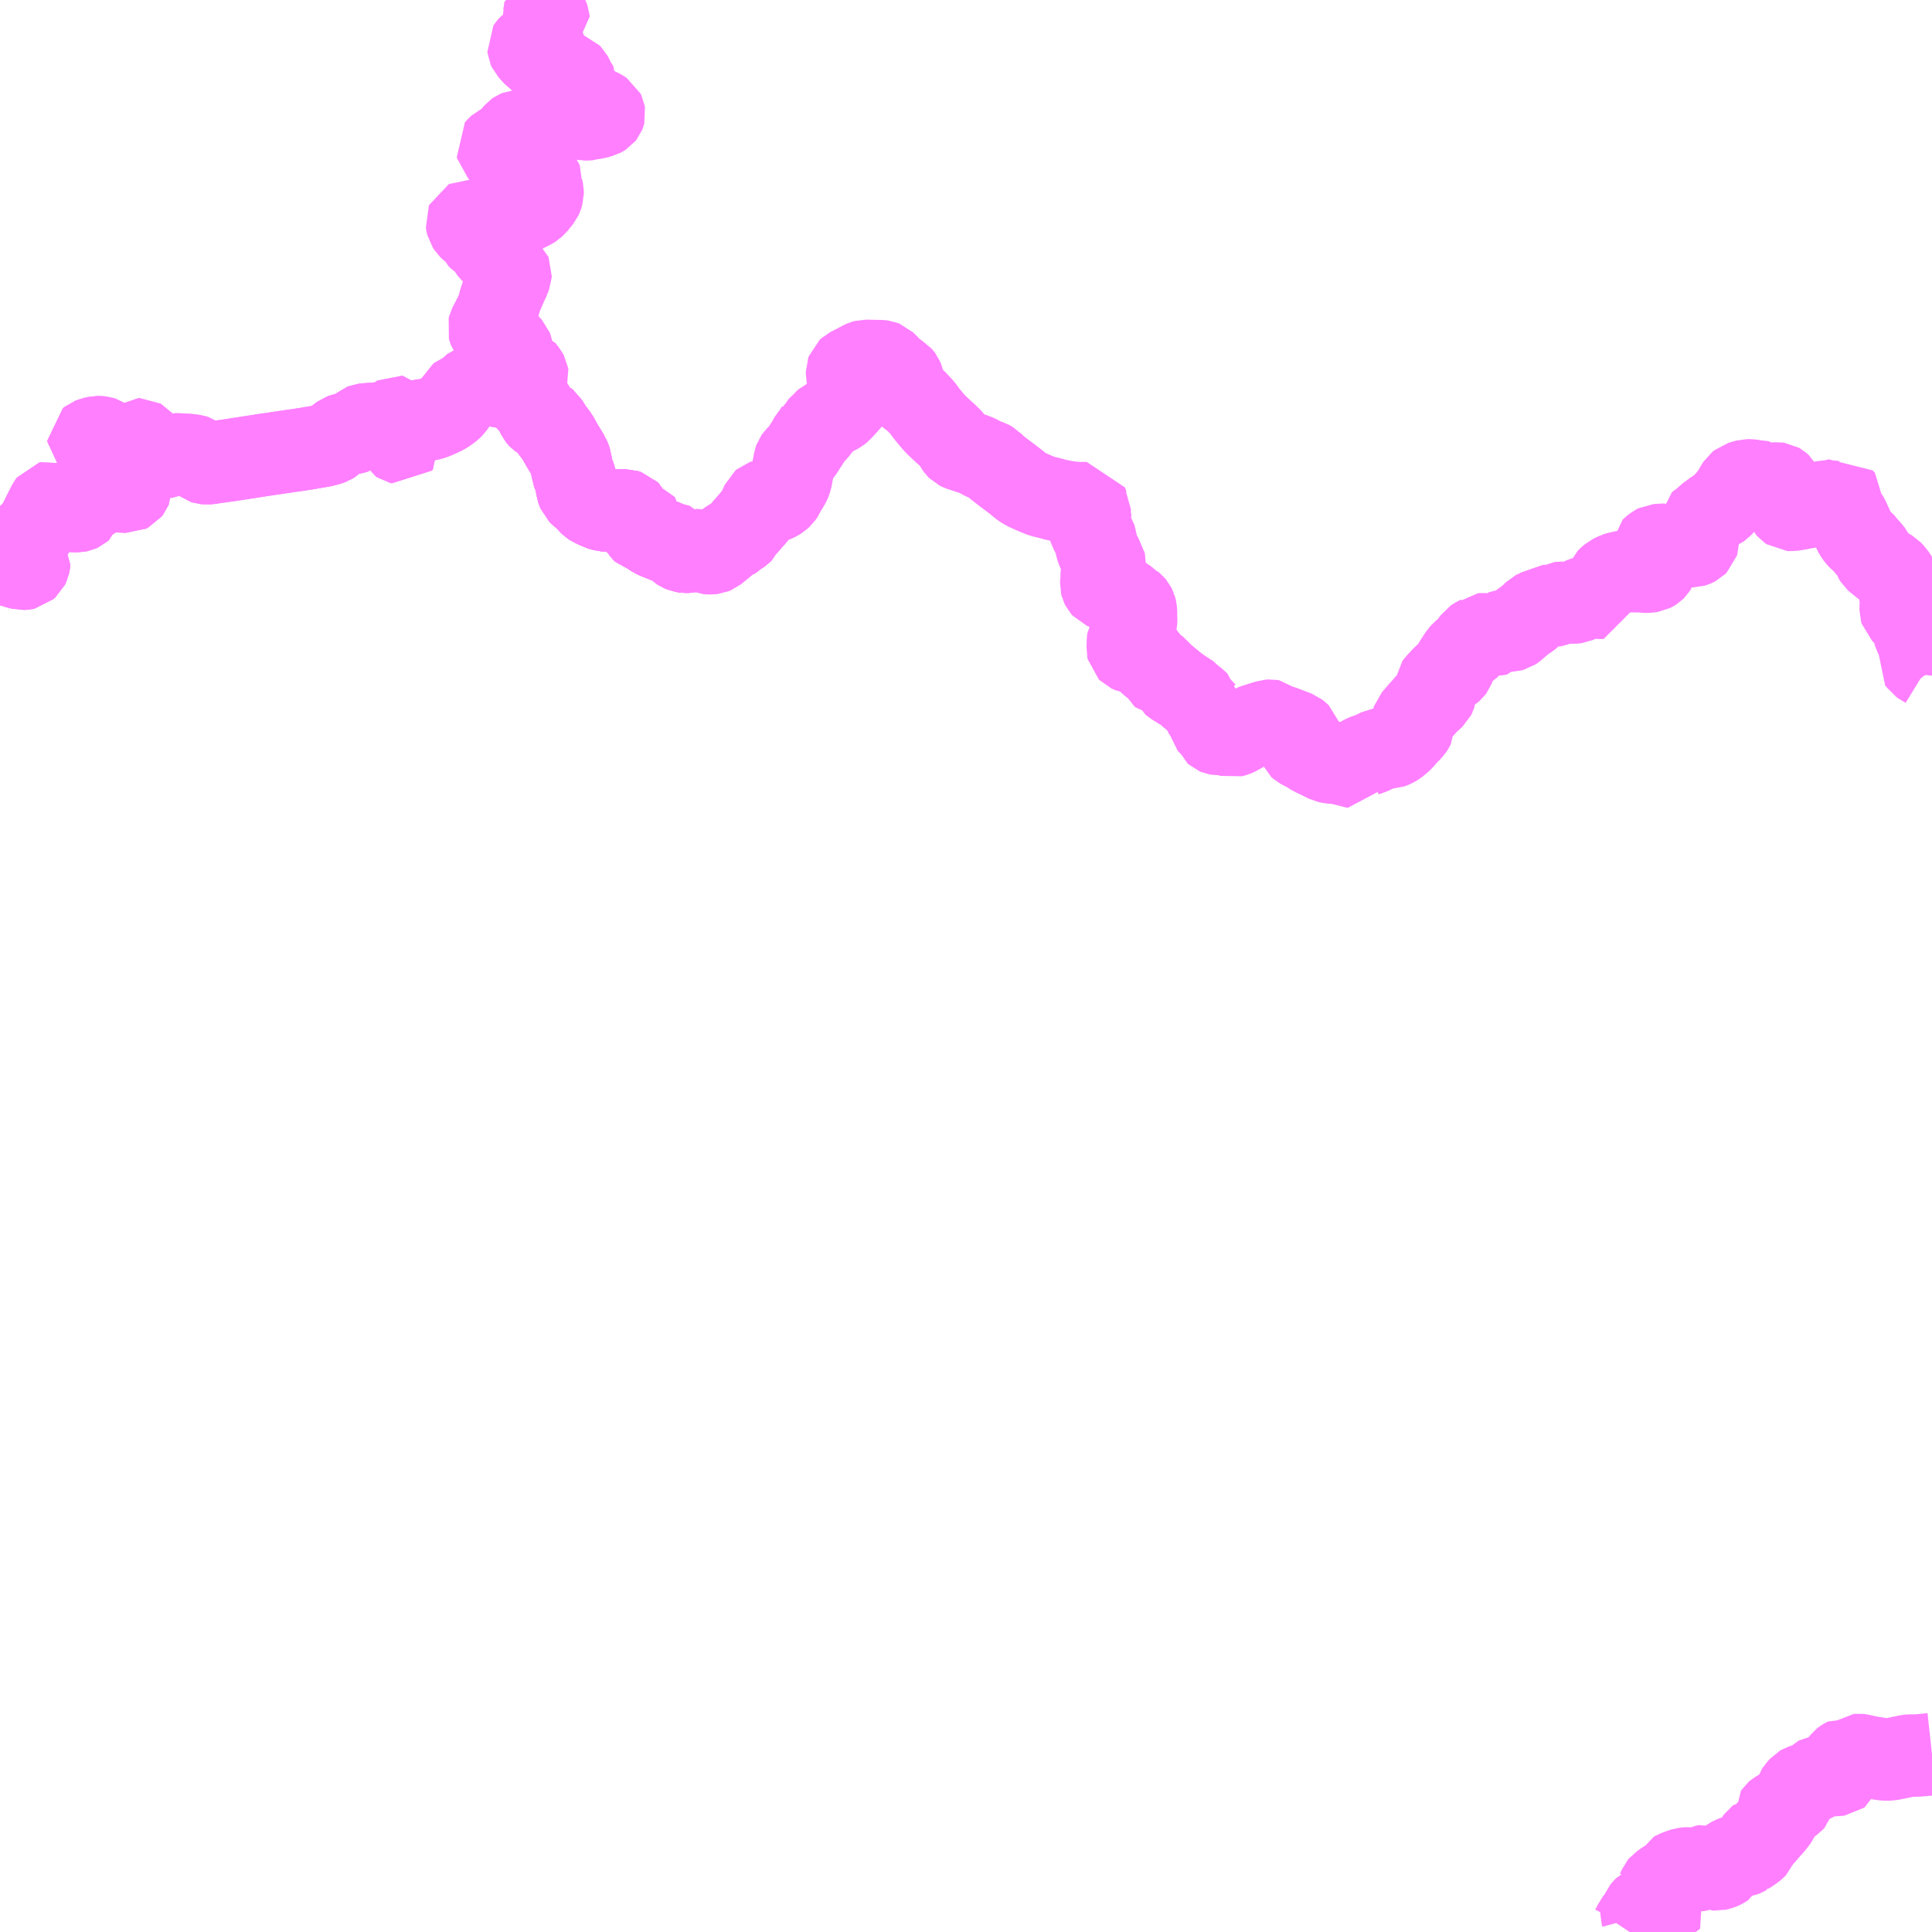 <?xml version="1.0" encoding="UTF-8"?>
<svg  xmlns="http://www.w3.org/2000/svg" xmlns:xlink="http://www.w3.org/1999/xlink" xmlns:go="http://purl.org/svgmap/profile" property="N07_001,N07_002,N07_003,N07_004,N07_005,N07_006,N07_007" viewBox="13376.953 -3392.578 17.578 17.578" go:dataArea="13376.953125 -3392.578125 17.578125 17.578125" >
<globalCoordinateSystem srsName="http://purl.org/crs/84" transform="matrix(100.0,0.0,0.0,-100.0,0.0,0.0)" />
<defs>
 <g id="p0" >
  <circle cx="0.0" cy="0.0" r="3" stroke="green" stroke-width="0.75" vector-effect="non-scaling-stroke" />
 </g>
</defs>
<g fill="none" fill-rule="evenodd" stroke="#FF00FF" stroke-width="0.75" opacity="0.5" vector-effect="non-scaling-stroke" stroke-linejoin="bevel" >
<path content="1,四国交通（株）,祖谷線（大歩危峡～かずら橋間）7,0.0,2.7,2.7," xlink:title="1" d="M13383.354,-3387.558L13383.312,-3387.57L13383.28,-3387.571L13383.252,-3387.566L13383.221,-3387.558L13383.19,-3387.558L13383.165,-3387.562L13383.146,-3387.57L13383.134,-3387.578L13383.125,-3387.586L13383.098,-3387.622L13383.082,-3387.628L13383.056,-3387.629L13383.039,-3387.639L13382.988,-3387.66L13382.96,-3387.671L13382.925,-3387.685L13382.907,-3387.693L13382.878,-3387.712L13382.863,-3387.717L13382.849,-3387.721L13382.839,-3387.723L13382.82,-3387.727L13382.799,-3387.749L13382.793,-3387.757L13382.791,-3387.769L13382.793,-3387.779L13382.809,-3387.798L13382.809,-3387.807L13382.803,-3387.814L13382.795,-3387.817L13382.755,-3387.818L13382.736,-3387.823L13382.719,-3387.837L13382.715,-3387.845L13382.678,-3387.919L13382.672,-3387.925L13382.644,-3387.934L13382.58,-3387.934L13382.549,-3387.93L13382.512,-3387.93L13382.469,-3387.934L13382.434,-3387.94L13382.406,-3387.948L13382.388,-3387.958L13382.344,-3387.978L13382.33,-3387.987L13382.313,-3388.003L13382.295,-3388.025L13382.284,-3388.037L13382.269,-3388.049L13382.241,-3388.073L13382.232,-3388.08L13382.218,-3388.094L13382.211,-3388.111L13382.208,-3388.121L13382.185,-3388.231L13382.164,-3388.284L13382.156,-3388.298L13382.149,-3388.312L13382.149,-3388.361L13382.148,-3388.373L13382.128,-3388.427L13382.118,-3388.442L13382.071,-3388.519L13382.021,-3388.607L13381.996,-3388.64L13381.984,-3388.654L13381.967,-3388.68L13381.929,-3388.741L13381.918,-3388.75L13381.907,-3388.754L13381.888,-3388.763L13381.868,-3388.772L13381.86,-3388.778L13381.854,-3388.784L13381.85,-3388.789L13381.839,-3388.812L13381.831,-3388.832L13381.823,-3388.852L13381.806,-3388.874L13381.752,-3388.933L13381.733,-3388.961L13381.725,-3388.978L13381.718,-3388.992"/>
<path content="1,四国交通（株）,祖谷線（大歩危峡～かずら橋間）7,0.0,2.7,2.7," xlink:title="1" d="M13381.718,-3388.992L13381.707,-3389.015L13381.697,-3389.04L13381.692,-3389.05L13381.679,-3389.061L13381.658,-3389.065L13381.639,-3389.068L13381.627,-3389.061L13381.539,-3389.022L13381.52,-3389.016L13381.507,-3389.026L13381.49,-3389.046L13381.449,-3389.104L13381.442,-3389.112L13381.436,-3389.114L13381.417,-3389.115L13381.4,-3389.11L13381.349,-3389.093L13381.284,-3389.073L13381.258,-3389.064L13381.248,-3389.056L13381.203,-3389.003L13381.19,-3388.998L13381.163,-3388.99L13381.132,-3388.977L13381.12,-3388.968L13381.115,-3388.957L13381.109,-3388.943L13381.103,-3388.929L13381.094,-3388.908L13381.074,-3388.879L13381.057,-3388.862L13381.019,-3388.834L13381.007,-3388.826L13380.995,-3388.818L13380.952,-3388.798L13380.914,-3388.781L13380.878,-3388.767L13380.855,-3388.762L13380.822,-3388.757L13380.78,-3388.751L13380.753,-3388.746L13380.738,-3388.742L13380.711,-3388.738L13380.662,-3388.739L13380.652,-3388.738L13380.643,-3388.73L13380.636,-3388.715L13380.626,-3388.706L13380.614,-3388.709L13380.61,-3388.72L13380.606,-3388.74L13380.597,-3388.759L13380.589,-3388.77L13380.576,-3388.785L13380.567,-3388.786L13380.556,-3388.78L13380.555,-3388.77L13380.557,-3388.76L13380.557,-3388.758L13380.571,-3388.726L13380.574,-3388.716L13380.578,-3388.697L13380.578,-3388.67L13380.578,-3388.647L13380.581,-3388.631L13380.6,-3388.584L13380.606,-3388.57L13380.611,-3388.555L13380.603,-3388.546L13380.59,-3388.549L13380.581,-3388.555L13380.56,-3388.592L13380.545,-3388.616L13380.539,-3388.635L13380.535,-3388.66L13380.534,-3388.674L13380.531,-3388.691L13380.522,-3388.708L13380.502,-3388.728L13380.48,-3388.733L13380.45,-3388.733L13380.427,-3388.731L13380.377,-3388.722L13380.323,-3388.72L13380.275,-3388.716L13380.26,-3388.714L13380.25,-3388.71L13380.238,-3388.7L13380.206,-3388.662L13380.184,-3388.644L13380.169,-3388.639L13380.147,-3388.635L13380.092,-3388.629L13380.078,-3388.626L13380.059,-3388.619L13380.048,-3388.611L13380.013,-3388.583L13380.006,-3388.577L13379.979,-3388.552L13379.966,-3388.544L13379.947,-3388.537L13379.935,-3388.533L13379.917,-3388.529L13379.887,-3388.521L13379.746,-3388.497L13379.688,-3388.488L13379.63,-3388.479L13379.605,-3388.476L13379.36,-3388.44L13379.315,-3388.433L13379.037,-3388.39L13378.9,-3388.371L13378.861,-3388.365L13378.836,-3388.363L13378.814,-3388.365L13378.801,-3388.369L13378.792,-3388.376L13378.766,-3388.411L13378.752,-3388.422L13378.732,-3388.427L13378.69,-3388.436L13378.627,-3388.44L13378.583,-3388.443L13378.545,-3388.443L13378.534,-3388.44L13378.518,-3388.434L13378.496,-3388.423L13378.478,-3388.422L13378.458,-3388.424L13378.397,-3388.447L13378.341,-3388.464L13378.319,-3388.475L13378.293,-3388.487L13378.273,-3388.5L13378.253,-3388.523L13378.242,-3388.544L13378.24,-3388.568L13378.233,-3388.576L13378.226,-3388.58L13378.211,-3388.58L13378.202,-3388.573L13378.193,-3388.55L13378.194,-3388.533L13378.198,-3388.519L13378.205,-3388.502L13378.215,-3388.483L13378.234,-3388.453L13378.263,-3388.407L13378.27,-3388.393L13378.271,-3388.382L13378.266,-3388.376L13378.26,-3388.371L13378.221,-3388.352L13378.202,-3388.344L13378.192,-3388.338L13378.172,-3388.32L13378.155,-3388.298L13378.126,-3388.279L13378.11,-3388.268L13378.096,-3388.265L13378.082,-3388.262L13378.072,-3388.265L13378.054,-3388.273L13378.043,-3388.284L13378.038,-3388.295L13378.038,-3388.314L13378.042,-3388.335L13378.041,-3388.356L13378.033,-3388.38L13378.028,-3388.398L13378.026,-3388.41L13378.02,-3388.432L13378.009,-3388.448L13377.986,-3388.472L13377.962,-3388.494L13377.933,-3388.523L13377.923,-3388.544L13377.919,-3388.561L13377.911,-3388.576L13377.904,-3388.585L13377.892,-3388.593L13377.876,-3388.598L13377.856,-3388.6L13377.836,-3388.6L13377.797,-3388.591L13377.774,-3388.582L13377.759,-3388.57L13377.759,-3388.559L13377.772,-3388.548L13377.791,-3388.543L13377.809,-3388.542L13377.83,-3388.541L13377.885,-3388.515L13377.902,-3388.503L13377.918,-3388.488L13377.948,-3388.458L13377.96,-3388.437L13377.966,-3388.423L13377.965,-3388.383L13377.952,-3388.266L13377.953,-3388.254L13377.958,-3388.242L13377.979,-3388.22L13377.986,-3388.215L13378.002,-3388.199L13378.026,-3388.175L13378.04,-3388.166L13378.058,-3388.158L13378.083,-3388.151L13378.121,-3388.149L13378.13,-3388.147L13378.137,-3388.143L13378.14,-3388.134L13378.14,-3388.126L13378.138,-3388.121L13378.131,-3388.112L13378.115,-3388.104L13378.078,-3388.106L13378.036,-3388.108L13378.018,-3388.112L13378.007,-3388.115L13377.988,-3388.122L13377.944,-3388.14L13377.928,-3388.144L13377.901,-3388.144L13377.89,-3388.142L13377.883,-3388.139L13377.874,-3388.131L13377.857,-3388.117L13377.847,-3388.108L13377.834,-3388.092L13377.805,-3388.048L13377.79,-3388.036L13377.774,-3388.029L13377.717,-3388.011L13377.71,-3388.006L13377.703,-3387.992L13377.7,-3387.961L13377.695,-3387.944L13377.686,-3387.936L13377.675,-3387.931L13377.66,-3387.928L13377.624,-3387.928L13377.596,-3387.931L13377.568,-3387.936L13377.536,-3387.944L13377.505,-3387.952L13377.489,-3387.959L13377.468,-3387.972L13377.443,-3387.998L13377.428,-3388.007L13377.42,-3388.01L13377.405,-3388.006L13377.399,-3387.998L13377.349,-3387.899L13377.298,-3387.798L13377.271,-3387.764L13377.26,-3387.75L13377.246,-3387.735L13377.2,-3387.689L13377.193,-3387.677L13377.192,-3387.669L13377.195,-3387.655L13377.2,-3387.643L13377.203,-3387.629L13377.202,-3387.617L13377.197,-3387.606L13377.163,-3387.548L13377.16,-3387.537L13377.159,-3387.526L13377.16,-3387.522L13377.164,-3387.515L13377.184,-3387.497L13377.215,-3387.477L13377.22,-3387.47L13377.219,-3387.459L13377.215,-3387.44L13377.21,-3387.429L13377.207,-3387.423L13377.189,-3387.407L13377.175,-3387.404L13377.155,-3387.403L13377.119,-3387.412L13377.083,-3387.424L13377.055,-3387.431L13377.04,-3387.437L13377.033,-3387.441L13377.022,-3387.45L13377.018,-3387.455L13377.011,-3387.473L13377.006,-3387.479L13376.998,-3387.485L13376.973,-3387.495L13376.957,-3387.504L13376.953,-3387.506"/>
<path content="1,四国交通（株）,祖谷線（大歩危峡～かずら橋間）7,0.0,2.7,2.7," xlink:title="1" d="M13381.718,-3388.992L13381.725,-3389.004L13381.728,-3389.028L13381.739,-3389.05L13381.739,-3389.059L13381.716,-3389.086L13381.716,-3389.101L13381.717,-3389.104L13381.752,-3389.155"/>
<path content="1,四国交通（株）,祖谷線（阿波池田BT～かずら橋間）6,0.0,2.7,2.7," xlink:title="1" d="M13381.886,-3392.578L13381.894,-3392.564L13381.902,-3392.553L13381.906,-3392.537L13381.908,-3392.51L13381.91,-3392.502L13381.921,-3392.489L13381.924,-3392.483L13381.923,-3392.454L13381.928,-3392.441L13381.939,-3392.419L13381.944,-3392.405L13381.945,-3392.394L13381.937,-3392.388L13381.92,-3392.383L13381.879,-3392.367L13381.861,-3392.359L13381.855,-3392.354L13381.853,-3392.351L13381.861,-3392.331L13381.862,-3392.327L13381.862,-3392.318L13381.859,-3392.313L13381.846,-3392.304L13381.847,-3392.293L13381.852,-3392.281L13381.855,-3392.275L13381.89,-3392.251L13381.896,-3392.245L13381.896,-3392.237L13381.886,-3392.232L13381.859,-3392.225L13381.833,-3392.215L13381.822,-3392.209L13381.815,-3392.202L13381.803,-3392.184L13381.772,-3392.162L13381.765,-3392.154L13381.76,-3392.146L13381.761,-3392.137L13381.766,-3392.126L13381.782,-3392.109L13381.819,-3392.069L13381.832,-3392.06L13381.851,-3392.052L13381.882,-3392.042L13381.9,-3392.042L13381.916,-3392.043L13381.935,-3392.043L13381.952,-3392.041L13381.962,-3392.035L13381.965,-3392.029L13381.965,-3392.018L13381.963,-3392.01L13381.963,-3391.999L13381.972,-3391.982L13381.989,-3391.963L13382.006,-3391.948L13382.016,-3391.942L13382.037,-3391.938L13382.052,-3391.932L13382.072,-3391.921L13382.083,-3391.914L13382.095,-3391.908L13382.106,-3391.905L13382.12,-3391.903L13382.136,-3391.902L13382.144,-3391.899L13382.151,-3391.892L13382.162,-3391.872L13382.169,-3391.855L13382.184,-3391.838L13382.186,-3391.833L13382.186,-3391.825L13382.183,-3391.815L13382.178,-3391.798L13382.179,-3391.777L13382.185,-3391.757L13382.193,-3391.743L13382.205,-3391.727L13382.255,-3391.676L13382.27,-3391.665L13382.282,-3391.657L13382.289,-3391.651L13382.299,-3391.64L13382.306,-3391.633L13382.318,-3391.624L13382.351,-3391.606L13382.375,-3391.596L13382.399,-3391.585L13382.419,-3391.575L13382.441,-3391.561L13382.447,-3391.557L13382.45,-3391.551L13382.451,-3391.545L13382.45,-3391.541L13382.448,-3391.536L13382.444,-3391.531L13382.436,-3391.526L13382.428,-3391.522L13382.42,-3391.52L13382.397,-3391.512L13382.386,-3391.509L13382.345,-3391.501L13382.332,-3391.5L13382.316,-3391.494L13382.295,-3391.492L13382.278,-3391.492L13382.256,-3391.496L13382.229,-3391.502L13382.195,-3391.507L13382.135,-3391.506L13382.101,-3391.504L13382.051,-3391.505L13382.015,-3391.503L13381.951,-3391.5L13381.926,-3391.495L13381.914,-3391.49L13381.892,-3391.479L13381.851,-3391.45L13381.819,-3391.433L13381.798,-3391.422L13381.758,-3391.403L13381.727,-3391.393L13381.697,-3391.389L13381.682,-3391.385L13381.659,-3391.383L13381.654,-3391.381L13381.644,-3391.374L13381.629,-3391.356L13381.614,-3391.342L13381.587,-3391.323L13381.581,-3391.311L13381.579,-3391.298L13381.575,-3391.292L13381.554,-3391.276L13381.503,-3391.252L13381.493,-3391.247L13381.483,-3391.238L13381.479,-3391.234L13381.475,-3391.229L13381.477,-3391.22L13381.484,-3391.213L13381.492,-3391.206L13381.502,-3391.201L13381.513,-3391.194L13381.554,-3391.181L13381.608,-3391.168L13381.628,-3391.159L13381.662,-3391.144L13381.68,-3391.139L13381.695,-3391.13L13381.726,-3391.11L13381.74,-3391.101L13381.758,-3391.086L13381.783,-3391.069L13381.788,-3391.063L13381.793,-3391.054L13381.797,-3391.041L13381.799,-3391.028L13381.804,-3391.015L13381.812,-3391.008L13381.824,-3391.001L13381.844,-3390.994L13381.852,-3390.99L13381.861,-3390.984L13381.864,-3390.981L13381.867,-3390.97L13381.867,-3390.965L13381.861,-3390.947L13381.856,-3390.936L13381.854,-3390.93L13381.854,-3390.916L13381.856,-3390.908L13381.865,-3390.888L13381.886,-3390.855L13381.89,-3390.837L13381.89,-3390.816L13381.885,-3390.799L13381.882,-3390.789L13381.876,-3390.776L13381.852,-3390.746L13381.824,-3390.711L13381.81,-3390.699L13381.806,-3390.695L13381.798,-3390.69L13381.756,-3390.668L13381.704,-3390.642L13381.69,-3390.636L13381.661,-3390.627L13381.643,-3390.623L13381.611,-3390.619L13381.604,-3390.618L13381.579,-3390.616L13381.563,-3390.614L13381.529,-3390.607L13381.469,-3390.592L13381.45,-3390.588L13381.39,-3390.575L13381.377,-3390.572L13381.344,-3390.567L13381.229,-3390.568L13381.21,-3390.569L13381.202,-3390.565L13381.199,-3390.558L13381.201,-3390.544L13381.204,-3390.532L13381.219,-3390.509L13381.228,-3390.5L13381.244,-3390.486L13381.26,-3390.477L13381.274,-3390.465L13381.288,-3390.455L13381.294,-3390.442L13381.297,-3390.428L13381.301,-3390.419L13381.313,-3390.407L13381.332,-3390.394L13381.363,-3390.375L13381.373,-3390.365L13381.39,-3390.338L13381.404,-3390.311L13381.417,-3390.295L13381.426,-3390.286L13381.45,-3390.271L13381.459,-3390.264L13381.471,-3390.248L13381.486,-3390.22L13381.495,-3390.196L13381.5,-3390.181L13381.506,-3390.173L13381.513,-3390.168L13381.535,-3390.159L13381.553,-3390.153L13381.56,-3390.149L13381.565,-3390.145L13381.573,-3390.121L13381.577,-3390.117L13381.587,-3390.105L13381.596,-3390.097L13381.599,-3390.09L13381.598,-3390.075L13381.578,-3390.024L13381.571,-3390.011L13381.569,-3390.007L13381.519,-3389.893L13381.503,-3389.847L13381.485,-3389.78L13381.476,-3389.755L13381.461,-3389.722L13381.435,-3389.67L13381.428,-3389.655L13381.414,-3389.63L13381.402,-3389.606L13381.399,-3389.594L13381.402,-3389.583L13381.407,-3389.57L13381.424,-3389.546L13381.464,-3389.492L13381.473,-3389.481L13381.496,-3389.468L13381.521,-3389.457L13381.534,-3389.453L13381.577,-3389.44L13381.586,-3389.436L13381.596,-3389.427L13381.605,-3389.417L13381.612,-3389.399L13381.619,-3389.356L13381.624,-3389.314L13381.634,-3389.277L13381.64,-3389.248L13381.651,-3389.238L13381.666,-3389.235L13381.691,-3389.237L13381.706,-3389.234L13381.746,-3389.18L13381.753,-3389.167L13381.754,-3389.161L13381.752,-3389.155L13381.717,-3389.104L13381.716,-3389.101L13381.716,-3389.086L13381.739,-3389.059L13381.739,-3389.05L13381.728,-3389.028L13381.725,-3389.004L13381.718,-3388.992L13381.725,-3388.978L13381.733,-3388.961L13381.752,-3388.933L13381.806,-3388.874L13381.823,-3388.852L13381.831,-3388.832L13381.839,-3388.812L13381.85,-3388.789L13381.854,-3388.784L13381.86,-3388.778L13381.868,-3388.772L13381.888,-3388.763L13381.907,-3388.754L13381.918,-3388.75L13381.929,-3388.741L13381.967,-3388.68L13381.984,-3388.654L13381.996,-3388.64L13382.021,-3388.607L13382.071,-3388.519L13382.118,-3388.442L13382.128,-3388.427L13382.148,-3388.373L13382.149,-3388.361L13382.149,-3388.312L13382.156,-3388.298L13382.164,-3388.284L13382.185,-3388.231L13382.208,-3388.121L13382.211,-3388.111L13382.218,-3388.094L13382.232,-3388.08L13382.241,-3388.073L13382.269,-3388.049L13382.284,-3388.037L13382.295,-3388.025L13382.313,-3388.003L13382.33,-3387.987L13382.344,-3387.978L13382.388,-3387.958L13382.406,-3387.948L13382.434,-3387.94L13382.469,-3387.934L13382.512,-3387.93L13382.549,-3387.93L13382.58,-3387.934L13382.644,-3387.934L13382.672,-3387.925L13382.678,-3387.919L13382.715,-3387.845L13382.719,-3387.837L13382.736,-3387.823L13382.755,-3387.818L13382.795,-3387.817L13382.803,-3387.814L13382.809,-3387.807L13382.809,-3387.798L13382.793,-3387.779L13382.791,-3387.769L13382.793,-3387.757L13382.799,-3387.749L13382.82,-3387.727L13382.839,-3387.723L13382.849,-3387.721L13382.863,-3387.717L13382.878,-3387.712L13382.907,-3387.693L13382.925,-3387.685L13382.96,-3387.671L13382.988,-3387.66L13383.039,-3387.639L13383.056,-3387.629L13383.082,-3387.628L13383.098,-3387.622L13383.125,-3387.586L13383.134,-3387.578L13383.146,-3387.57L13383.165,-3387.562L13383.19,-3387.558L13383.221,-3387.558L13383.252,-3387.566L13383.28,-3387.571L13383.312,-3387.57L13383.354,-3387.558"/>
<path content="1,四国交通（株）,祖谷線（阿波池田BT～久保間）8,4.0,4.0,4.0," xlink:title="1" d="M13376.953,-3387.506L13376.957,-3387.504L13376.973,-3387.495L13376.998,-3387.485L13377.006,-3387.479L13377.011,-3387.473L13377.018,-3387.455L13377.022,-3387.45L13377.033,-3387.441L13377.04,-3387.437L13377.055,-3387.431L13377.083,-3387.424L13377.119,-3387.412L13377.155,-3387.403L13377.175,-3387.404L13377.189,-3387.407L13377.207,-3387.423L13377.21,-3387.429L13377.215,-3387.44L13377.219,-3387.459L13377.22,-3387.47L13377.215,-3387.477L13377.184,-3387.497L13377.164,-3387.515L13377.16,-3387.522L13377.159,-3387.526L13377.16,-3387.537L13377.163,-3387.548L13377.197,-3387.606L13377.202,-3387.617L13377.203,-3387.629L13377.2,-3387.643L13377.195,-3387.655L13377.192,-3387.669L13377.193,-3387.677L13377.2,-3387.689L13377.246,-3387.735L13377.26,-3387.75L13377.271,-3387.764L13377.298,-3387.798L13377.349,-3387.899L13377.399,-3387.998L13377.405,-3388.006L13377.42,-3388.01L13377.428,-3388.007L13377.443,-3387.998L13377.468,-3387.972L13377.489,-3387.959L13377.505,-3387.952L13377.536,-3387.944L13377.568,-3387.936L13377.596,-3387.931L13377.624,-3387.928L13377.66,-3387.928L13377.675,-3387.931L13377.686,-3387.936L13377.695,-3387.944L13377.7,-3387.961L13377.703,-3387.992L13377.71,-3388.006L13377.717,-3388.011L13377.774,-3388.029L13377.79,-3388.036L13377.805,-3388.048L13377.834,-3388.092L13377.847,-3388.108L13377.857,-3388.117L13377.874,-3388.131L13377.883,-3388.139L13377.89,-3388.142L13377.901,-3388.144L13377.928,-3388.144L13377.944,-3388.14L13377.988,-3388.122L13378.007,-3388.115L13378.018,-3388.112L13378.036,-3388.108L13378.078,-3388.106L13378.115,-3388.104L13378.131,-3388.112L13378.138,-3388.121L13378.14,-3388.126L13378.14,-3388.134L13378.137,-3388.143L13378.13,-3388.147L13378.121,-3388.149L13378.083,-3388.151L13378.058,-3388.158L13378.04,-3388.166L13378.026,-3388.175L13378.002,-3388.199L13377.986,-3388.215L13377.979,-3388.22L13377.958,-3388.242L13377.953,-3388.254L13377.952,-3388.266L13377.965,-3388.383L13377.966,-3388.423L13377.96,-3388.437L13377.948,-3388.458L13377.918,-3388.488L13377.902,-3388.503L13377.885,-3388.515L13377.83,-3388.541L13377.809,-3388.542L13377.791,-3388.543L13377.772,-3388.548L13377.759,-3388.559L13377.759,-3388.57L13377.774,-3388.582L13377.797,-3388.591L13377.836,-3388.6L13377.856,-3388.6L13377.876,-3388.598L13377.892,-3388.593L13377.904,-3388.585L13377.911,-3388.576L13377.919,-3388.561L13377.923,-3388.544L13377.933,-3388.523L13377.962,-3388.494L13377.986,-3388.472L13378.009,-3388.448L13378.02,-3388.432L13378.026,-3388.41L13378.028,-3388.398L13378.033,-3388.38L13378.041,-3388.356L13378.042,-3388.335L13378.038,-3388.314L13378.038,-3388.295L13378.043,-3388.284L13378.054,-3388.273L13378.072,-3388.265L13378.082,-3388.262L13378.096,-3388.265L13378.11,-3388.268L13378.126,-3388.279L13378.155,-3388.298L13378.172,-3388.32L13378.192,-3388.338L13378.202,-3388.344L13378.221,-3388.352L13378.26,-3388.371L13378.266,-3388.376L13378.271,-3388.382L13378.27,-3388.393L13378.263,-3388.407L13378.234,-3388.453L13378.215,-3388.483L13378.205,-3388.502L13378.198,-3388.519L13378.194,-3388.533L13378.193,-3388.55L13378.202,-3388.573L13378.211,-3388.58L13378.226,-3388.58L13378.233,-3388.576L13378.24,-3388.568L13378.242,-3388.544L13378.253,-3388.523L13378.273,-3388.5L13378.293,-3388.487L13378.319,-3388.475L13378.341,-3388.464L13378.397,-3388.447L13378.458,-3388.424L13378.478,-3388.422L13378.496,-3388.423L13378.518,-3388.434L13378.534,-3388.44L13378.545,-3388.443L13378.583,-3388.443L13378.627,-3388.44L13378.69,-3388.436L13378.732,-3388.427L13378.752,-3388.422L13378.766,-3388.411L13378.792,-3388.376L13378.801,-3388.369L13378.814,-3388.365L13378.836,-3388.363L13378.861,-3388.365L13378.9,-3388.371L13379.037,-3388.39L13379.315,-3388.433L13379.36,-3388.44L13379.605,-3388.476L13379.63,-3388.479L13379.688,-3388.488L13379.746,-3388.497L13379.887,-3388.521L13379.935,-3388.533L13379.947,-3388.537L13379.966,-3388.544L13379.979,-3388.552L13380.006,-3388.577L13380.013,-3388.583L13380.048,-3388.611L13380.059,-3388.619L13380.078,-3388.626L13380.092,-3388.629L13380.147,-3388.635L13380.169,-3388.639L13380.184,-3388.644L13380.206,-3388.662L13380.238,-3388.7L13380.25,-3388.71L13380.26,-3388.714L13380.275,-3388.716L13380.323,-3388.72L13380.377,-3388.722L13380.427,-3388.731L13380.45,-3388.733L13380.48,-3388.733L13380.502,-3388.728L13380.522,-3388.708L13380.531,-3388.691L13380.534,-3388.674L13380.535,-3388.66L13380.539,-3388.635L13380.545,-3388.616L13380.56,-3388.592L13380.581,-3388.555L13380.59,-3388.549L13380.603,-3388.546L13380.611,-3388.555L13380.606,-3388.57L13380.6,-3388.584L13380.581,-3388.631L13380.578,-3388.647L13380.578,-3388.67L13380.578,-3388.697L13380.574,-3388.716L13380.571,-3388.726L13380.557,-3388.758L13380.557,-3388.76L13380.555,-3388.77L13380.556,-3388.78L13380.567,-3388.786L13380.576,-3388.785L13380.589,-3388.77L13380.597,-3388.759L13380.606,-3388.74L13380.61,-3388.72L13380.614,-3388.709L13380.626,-3388.706L13380.636,-3388.715L13380.643,-3388.73L13380.652,-3388.738L13380.662,-3388.739L13380.711,-3388.738L13380.738,-3388.742L13380.753,-3388.746L13380.78,-3388.751L13380.822,-3388.757L13380.855,-3388.762L13380.878,-3388.767L13380.914,-3388.781L13380.952,-3388.798L13380.995,-3388.818L13381.007,-3388.826L13381.019,-3388.834L13381.057,-3388.862L13381.074,-3388.879L13381.094,-3388.908L13381.103,-3388.929L13381.109,-3388.943L13381.115,-3388.957L13381.12,-3388.968L13381.132,-3388.977L13381.163,-3388.99L13381.19,-3388.998L13381.203,-3389.003L13381.248,-3389.056L13381.258,-3389.064L13381.284,-3389.073L13381.349,-3389.093L13381.4,-3389.11L13381.417,-3389.115L13381.436,-3389.114L13381.442,-3389.112L13381.449,-3389.104L13381.49,-3389.046L13381.507,-3389.026L13381.52,-3389.016L13381.539,-3389.022L13381.627,-3389.061L13381.639,-3389.068L13381.658,-3389.065L13381.679,-3389.061L13381.692,-3389.05L13381.697,-3389.04L13381.707,-3389.015L13381.718,-3388.992"/>
<path content="1,四国交通（株）,祖谷線（阿波池田BT～久保間）8,4.0,4.0,4.0," xlink:title="1" d="M13381.718,-3388.992L13381.725,-3389.004L13381.728,-3389.028L13381.739,-3389.05L13381.739,-3389.059L13381.716,-3389.086L13381.716,-3389.101L13381.717,-3389.104L13381.752,-3389.155"/>
<path content="1,四国交通（株）,祖谷線（阿波池田BT～久保間）8,4.0,4.0,4.0," xlink:title="1" d="M13381.718,-3388.992L13381.725,-3388.978L13381.733,-3388.961L13381.752,-3388.933L13381.806,-3388.874L13381.823,-3388.852L13381.831,-3388.832L13381.839,-3388.812L13381.85,-3388.789L13381.854,-3388.784L13381.86,-3388.778L13381.868,-3388.772L13381.888,-3388.763L13381.907,-3388.754L13381.918,-3388.75L13381.929,-3388.741L13381.967,-3388.68L13381.984,-3388.654L13381.996,-3388.64L13382.021,-3388.607L13382.071,-3388.519L13382.118,-3388.442L13382.128,-3388.427L13382.148,-3388.373L13382.149,-3388.361L13382.149,-3388.312L13382.156,-3388.298L13382.164,-3388.284L13382.185,-3388.231L13382.208,-3388.121L13382.211,-3388.111L13382.218,-3388.094L13382.232,-3388.08L13382.241,-3388.073L13382.269,-3388.049L13382.284,-3388.037L13382.295,-3388.025L13382.313,-3388.003L13382.33,-3387.987L13382.344,-3387.978L13382.388,-3387.958L13382.406,-3387.948L13382.434,-3387.94L13382.469,-3387.934L13382.512,-3387.93L13382.549,-3387.93L13382.58,-3387.934L13382.644,-3387.934L13382.672,-3387.925L13382.678,-3387.919L13382.715,-3387.845L13382.719,-3387.837L13382.736,-3387.823L13382.755,-3387.818L13382.795,-3387.817L13382.803,-3387.814L13382.809,-3387.807L13382.809,-3387.798L13382.793,-3387.779L13382.791,-3387.769L13382.793,-3387.757L13382.799,-3387.749L13382.82,-3387.727L13382.839,-3387.723L13382.849,-3387.721L13382.863,-3387.717L13382.878,-3387.712L13382.907,-3387.693L13382.925,-3387.685L13382.96,-3387.671L13382.988,-3387.66L13383.039,-3387.639L13383.056,-3387.629L13383.082,-3387.628L13383.098,-3387.622L13383.125,-3387.586L13383.134,-3387.578L13383.146,-3387.57L13383.165,-3387.562L13383.19,-3387.558L13383.221,-3387.558L13383.252,-3387.566L13383.28,-3387.571L13383.312,-3387.57L13383.354,-3387.558L13383.381,-3387.546L13383.394,-3387.545L13383.423,-3387.544L13383.441,-3387.546L13383.458,-3387.553L13383.488,-3387.577L13383.55,-3387.628L13383.575,-3387.649L13383.594,-3387.663L13383.614,-3387.674L13383.631,-3387.682L13383.643,-3387.689L13383.665,-3387.712L13383.679,-3387.718L13383.697,-3387.73L13383.71,-3387.743L13383.721,-3387.769L13383.728,-3387.778L13383.747,-3387.798L13383.768,-3387.822L13383.786,-3387.845L13383.817,-3387.877L13383.835,-3387.9L13383.853,-3387.935L13383.873,-3387.978L13383.889,-3388.014L13383.896,-3388.02L13383.905,-3388.023L13383.913,-3388.022L13383.923,-3388.019L13383.943,-3388.011L13383.957,-3388.009L13383.977,-3388.011L13383.991,-3388.015L13384.012,-3388.024L13384.028,-3388.032L13384.045,-3388.043L13384.065,-3388.061L13384.086,-3388.091L13384.097,-3388.121L13384.128,-3388.165L13384.142,-3388.196L13384.15,-3388.22L13384.154,-3388.24L13384.161,-3388.282L13384.165,-3388.298L13384.168,-3388.307L13384.183,-3388.39L13384.188,-3388.404L13384.195,-3388.414L13384.21,-3388.429L13384.235,-3388.453L13384.248,-3388.471L13384.259,-3388.486L13384.274,-3388.51L13384.281,-3388.523L13384.299,-3388.548L13384.313,-3388.572L13384.333,-3388.612L13384.338,-3388.617L13384.346,-3388.626L13384.349,-3388.626L13384.353,-3388.63L13384.367,-3388.64L13384.378,-3388.65L13384.387,-3388.663L13384.398,-3388.687L13384.415,-3388.705L13384.426,-3388.713L13384.442,-3388.729L13384.456,-3388.746L13384.465,-3388.754L13384.491,-3388.766L13384.493,-3388.768L13384.499,-3388.77L13384.505,-3388.773L13384.52,-3388.793L13384.531,-3388.797L13384.552,-3388.811L13384.571,-3388.82L13384.587,-3388.829L13384.604,-3388.843L13384.654,-3388.899L13384.675,-3388.918L13384.684,-3388.931L13384.69,-3388.948L13384.692,-3388.965L13384.692,-3388.999L13384.683,-3389.06L13384.682,-3389.078L13384.678,-3389.105L13384.663,-3389.158L13384.66,-3389.173L13384.66,-3389.197L13384.665,-3389.211L13384.678,-3389.223L13384.743,-3389.256L13384.797,-3389.285L13384.81,-3389.291L13384.825,-3389.295L13384.969,-3389.292L13384.986,-3389.29L13384.999,-3389.285L13385.026,-3389.259L13385.071,-3389.212L13385.112,-3389.18L13385.147,-3389.159L13385.154,-3389.151L13385.162,-3389.14L13385.169,-3389.123L13385.172,-3389.108L13385.173,-3389.096L13385.177,-3389.076L13385.197,-3389.021L13385.203,-3389.007L13385.21,-3388.995L13385.226,-3388.978L13385.237,-3388.969L13385.275,-3388.941L13385.287,-3388.93L13385.326,-3388.888L13385.337,-3388.876L13385.353,-3388.857L13385.383,-3388.815L13385.452,-3388.733L13385.483,-3388.701L13385.57,-3388.621L13385.603,-3388.589L13385.62,-3388.569L13385.632,-3388.553L13385.655,-3388.514L13385.664,-3388.502L13385.673,-3388.493L13385.681,-3388.489L13385.698,-3388.483L13385.78,-3388.456L13385.828,-3388.439L13385.859,-3388.425L13385.892,-3388.406L13385.905,-3388.4L13385.915,-3388.396L13385.954,-3388.383L13385.971,-3388.374L13385.978,-3388.37L13386.003,-3388.343L13386.021,-3388.327L13386.058,-3388.298L13386.173,-3388.211L13386.194,-3388.195L13386.241,-3388.156L13386.272,-3388.135L13386.291,-3388.124L13386.359,-3388.094L13386.382,-3388.084L13386.413,-3388.071L13386.431,-3388.064L13386.528,-3388.04L13386.543,-3388.035L13386.55,-3388.033L13386.644,-3388.013L13386.713,-3388.004L13386.751,-3388.001L13386.778,-3388L13386.828,-3388L13386.841,-3388L13386.856,-3387.964L13386.862,-3387.952L13386.868,-3387.942L13386.868,-3387.929L13386.86,-3387.911L13386.858,-3387.895L13386.86,-3387.89L13386.873,-3387.859L13386.874,-3387.85L13386.868,-3387.833L13386.864,-3387.811L13386.863,-3387.788L13386.866,-3387.769L13386.87,-3387.755L13386.879,-3387.739L13386.891,-3387.722L13386.91,-3387.698L13386.918,-3387.684L13386.922,-3387.672L13386.924,-3387.654L13386.926,-3387.615L13386.929,-3387.601L13386.941,-3387.566L13386.962,-3387.526L13386.978,-3387.503L13386.988,-3387.492L13387,-3387.475L13387.002,-3387.465L13387.002,-3387.45L13386.995,-3387.425L13386.995,-3387.424L13386.982,-3387.385L13386.977,-3387.365L13386.976,-3387.324L13386.978,-3387.309L13386.973,-3387.281L13386.972,-3387.261L13386.975,-3387.249L13386.98,-3387.239L13386.989,-3387.229L13386.996,-3387.226L13387.007,-3387.222L13387.048,-3387.221L13387.068,-3387.217L13387.074,-3387.213L13387.093,-3387.197L13387.111,-3387.183L13387.119,-3387.179L13387.12,-3387.178L13387.14,-3387.167L13387.146,-3387.163L13387.16,-3387.153L13387.174,-3387.142L13387.195,-3387.127L13387.236,-3387.105L13387.249,-3387.089L13387.265,-3387.076L13387.275,-3387.064L13387.283,-3387.048L13387.286,-3387.036L13387.288,-3387.018L13387.289,-3386.998L13387.289,-3386.961L13387.29,-3386.943L13387.29,-3386.916L13387.288,-3386.907L13387.278,-3386.888L13387.278,-3386.881L13387.267,-3386.872L13387.261,-3386.855L13387.259,-3386.838L13387.255,-3386.829L13387.248,-3386.815L13387.236,-3386.795L13387.217,-3386.763L13387.215,-3386.749L13387.214,-3386.691L13387.213,-3386.671L13387.215,-3386.662L13387.222,-3386.655L13387.259,-3386.638L13387.321,-3386.633L13387.336,-3386.627L13387.374,-3386.602L13387.382,-3386.593L13387.393,-3386.577L13387.405,-3386.556L13387.419,-3386.541L13387.454,-3386.514L13387.491,-3386.486L13387.511,-3386.46L13387.525,-3386.438L13387.536,-3386.42L13387.548,-3386.408L13387.569,-3386.407L13387.607,-3386.387L13387.611,-3386.382L13387.62,-3386.36L13387.629,-3386.352L13387.702,-3386.307L13387.727,-3386.297L13387.733,-3386.291L13387.783,-3386.245L13387.797,-3386.234L13387.84,-3386.199L13387.858,-3386.181L13387.863,-3386.153L13387.925,-3386.089L13387.949,-3386.078L13387.95,-3386.068L13387.95,-3386.036L13387.95,-3385.999L13387.951,-3385.994L13387.964,-3385.979L13387.988,-3385.957L13387.994,-3385.946L13388.007,-3385.912L13388.016,-3385.904L13388.023,-3385.901L13388.029,-3385.9L13388.083,-3385.901L13388.11,-3385.894L13388.162,-3385.879L13388.178,-3385.883L13388.188,-3385.886L13388.204,-3385.893L13388.233,-3385.909L13388.257,-3385.922L13388.266,-3385.927L13388.279,-3385.934L13388.328,-3385.962L13388.352,-3385.975L13388.378,-3385.984L13388.396,-3385.989L13388.414,-3385.995L13388.431,-3386.001L13388.463,-3386.01L13388.497,-3386.021L13388.513,-3386.022L13388.524,-3386.02L13388.538,-3386.008L13388.544,-3385.998L13388.559,-3385.986L13388.566,-3385.983L13388.575,-3385.981L13388.613,-3385.97L13388.672,-3385.948L13388.694,-3385.939L13388.706,-3385.935L13388.729,-3385.926L13388.752,-3385.917L13388.769,-3385.904L13388.778,-3385.895L13388.781,-3385.886L13388.765,-3385.81L13388.766,-3385.798L13388.768,-3385.793L13388.771,-3385.786L13388.781,-3385.777L13388.805,-3385.764L13388.826,-3385.754L13388.84,-3385.747L13388.851,-3385.742L13388.876,-3385.723L13388.908,-3385.706L13388.938,-3385.692L13389.026,-3385.648L13389.062,-3385.64L13389.103,-3385.637L13389.137,-3385.635L13389.171,-3385.625L13389.306,-3385.591L13389.314,-3385.613L13389.331,-3385.674L13389.335,-3385.68L13389.342,-3385.688L13389.352,-3385.695L13389.362,-3385.7L13389.384,-3385.709L13389.413,-3385.718L13389.444,-3385.731L13389.463,-3385.741L13389.476,-3385.747L13389.496,-3385.752L13389.506,-3385.758L13389.531,-3385.776L13389.547,-3385.787L13389.55,-3385.787L13389.576,-3385.775L13389.585,-3385.773L13389.597,-3385.773L13389.615,-3385.78L13389.64,-3385.791L13389.658,-3385.802L13389.696,-3385.833L13389.717,-3385.854L13389.751,-3385.895L13389.775,-3385.917L13389.786,-3385.929L13389.798,-3385.941L13389.81,-3385.959L13389.817,-3385.973L13389.817,-3385.99L13389.81,-3386.008L13389.808,-3386.023L13389.808,-3386.029L13389.81,-3386.035L13389.873,-3386.108L13389.894,-3386.131L13389.91,-3386.149L13389.936,-3386.18L13389.989,-3386.227L13390.003,-3386.24L13390.006,-3386.246L13390.012,-3386.264L13390.018,-3386.335L13390.02,-3386.35L13390.027,-3386.36L13390.049,-3386.381L13390.069,-3386.404L13390.098,-3386.433L13390.119,-3386.452L13390.154,-3386.471L13390.168,-3386.483L13390.177,-3386.495L13390.189,-3386.528L13390.198,-3386.562L13390.201,-3386.568L13390.203,-3386.572L13390.212,-3386.583L13390.24,-3386.623L13390.256,-3386.641L13390.279,-3386.661L13390.311,-3386.68L13390.317,-3386.686L13390.319,-3386.688L13390.322,-3386.693L13390.333,-3386.711L13390.347,-3386.737L13390.362,-3386.758L13390.378,-3386.769L13390.41,-3386.786L13390.428,-3386.796L13390.442,-3386.808L13390.451,-3386.809L13390.46,-3386.808L13390.509,-3386.804L13390.562,-3386.804L13390.604,-3386.811L13390.613,-3386.826L13390.621,-3386.834L13390.632,-3386.838L13390.643,-3386.84L13390.701,-3386.841L13390.716,-3386.845L13390.728,-3386.853L13390.79,-3386.906L13390.799,-3386.914L13390.815,-3386.926L13390.834,-3386.94L13390.861,-3386.957L13390.874,-3386.968L13390.909,-3387.006L13390.916,-3387.013L13390.928,-3387.019L13390.952,-3387.024L13390.972,-3387.038L13390.99,-3387.051L13391.008,-3387.064L13391.029,-3387.065L13391.076,-3387.065L13391.096,-3387.069L13391.113,-3387.075L13391.187,-3387.1L13391.195,-3387.102L13391.218,-3387.098L13391.271,-3387.095L13391.294,-3387.098L13391.31,-3387.105L13391.351,-3387.134L13391.362,-3387.139L13391.383,-3387.145L13391.405,-3387.145L13391.426,-3387.146L13391.443,-3387.143L13391.46,-3387.141L13391.488,-3387.14L13391.517,-3387.139L13391.543,-3387.139L13391.543,-3387.176L13391.542,-3387.194L13391.546,-3387.213L13391.554,-3387.253L13391.563,-3387.277L13391.573,-3387.302L13391.589,-3387.318L13391.614,-3387.339L13391.63,-3387.347L13391.657,-3387.36L13391.676,-3387.366L13391.704,-3387.372L13391.733,-3387.379L13391.755,-3387.381L13391.799,-3387.381L13391.889,-3387.38L13391.91,-3387.377L13391.939,-3387.376L13391.966,-3387.379L13391.979,-3387.381L13391.993,-3387.388L13392.004,-3387.395L13392.01,-3387.401L13392.019,-3387.415L13392.024,-3387.432L13392.022,-3387.448L13392.017,-3387.462L13392.006,-3387.481L13391.994,-3387.492L13391.97,-3387.507L13391.96,-3387.516L13391.96,-3387.521L13391.968,-3387.54L13391.97,-3387.574L13391.993,-3387.595L13392.015,-3387.612L13392.027,-3387.618L13392.052,-3387.62L13392.076,-3387.621L13392.095,-3387.621L13392.117,-3387.62L13392.231,-3387.617L13392.289,-3387.613L13392.311,-3387.61L13392.338,-3387.608L13392.353,-3387.608L13392.366,-3387.612L13392.378,-3387.617L13392.386,-3387.621L13392.397,-3387.632L13392.401,-3387.645L13392.401,-3387.653L13392.398,-3387.661L13392.392,-3387.666L13392.374,-3387.677L13392.353,-3387.689L13392.348,-3387.692L13392.344,-3387.7L13392.345,-3387.711L13392.349,-3387.725L13392.361,-3387.748L13392.368,-3387.762L13392.389,-3387.794L13392.389,-3387.799L13392.401,-3387.808L13392.416,-3387.82L13392.458,-3387.849L13392.475,-3387.868L13392.488,-3387.881L13392.51,-3387.897L13392.541,-3387.919L13392.57,-3387.943L13392.595,-3387.954L13392.612,-3387.966L13392.643,-3387.999L13392.651,-3388.01L13392.68,-3388.041L13392.712,-3388.084L13392.732,-3388.116L13392.755,-3388.156L13392.766,-3388.173L13392.786,-3388.189L13392.822,-3388.2L13392.851,-3388.208L13392.873,-3388.208L13392.895,-3388.205L13392.932,-3388.198L13392.964,-3388.197L13392.974,-3388.195L13392.976,-3388.193L13392.987,-3388.188L13393.003,-3388.184L13393.023,-3388.18L13393.069,-3388.175L13393.088,-3388.178L13393.122,-3388.18L13393.136,-3388.178L13393.143,-3388.174L13393.155,-3388.163L13393.165,-3388.145L13393.171,-3388.131L13393.176,-3388.115L13393.192,-3388.063L13393.204,-3388.003L13393.211,-3387.965L13393.215,-3387.956L13393.226,-3387.943L13393.232,-3387.939L13393.252,-3387.938L13393.273,-3387.941L13393.323,-3387.949L13393.348,-3387.955L13393.386,-3387.961L13393.432,-3387.97L13393.453,-3387.978L13393.475,-3387.984L13393.496,-3387.992L13393.546,-3388.012L13393.565,-3388.017L13393.602,-3388.017L13393.617,-3388.014L13393.634,-3388.016L13393.658,-3388.023L13393.691,-3388.037L13393.697,-3388.04L13393.714,-3388.046L13393.734,-3388.024L13393.733,-3388.017L13393.721,-3388.007L13393.698,-3387.993L13393.688,-3387.986L13393.686,-3387.983L13393.685,-3387.973L13393.705,-3387.945L13393.736,-3387.906L13393.76,-3387.877L13393.771,-3387.859L13393.787,-3387.823L13393.801,-3387.794L13393.82,-3387.744L13393.84,-3387.709L13393.854,-3387.692L13393.86,-3387.685L13393.872,-3387.672L13393.901,-3387.649L13393.933,-3387.61L13393.976,-3387.562L13393.987,-3387.547L13393.998,-3387.524L13394.008,-3387.499L13394.011,-3387.494L13394.016,-3387.486L13394.025,-3387.478L13394.042,-3387.465L13394.076,-3387.437L13394.112,-3387.411L13394.158,-3387.384L13394.178,-3387.363L13394.193,-3387.342L13394.211,-3387.321L13394.218,-3387.308L13394.23,-3387.287L13394.235,-3387.272L13394.235,-3387.245L13394.237,-3387.217L13394.239,-3387.177L13394.247,-3387.141L13394.25,-3387.115L13394.249,-3387.092L13394.248,-3387.082L13394.246,-3387.053L13394.246,-3387.024L13394.249,-3387.014L13394.33,-3386.935L13394.336,-3386.927L13394.344,-3386.914L13394.353,-3386.881L13394.361,-3386.845L13394.374,-3386.803L13394.387,-3386.778L13394.395,-3386.767L13394.421,-3386.74L13394.46,-3386.715L13394.468,-3386.698L13394.473,-3386.689L13394.479,-3386.671L13394.48,-3386.658L13394.479,-3386.648L13394.468,-3386.629L13394.423,-3386.574L13394.414,-3386.561L13394.413,-3386.556L13394.422,-3386.543L13394.438,-3386.532L13394.456,-3386.522L13394.487,-3386.503L13394.501,-3386.491L13394.513,-3386.477L13394.52,-3386.465L13394.524,-3386.452L13394.525,-3386.44L13394.524,-3386.431"/>
<path content="3,香美市,影線,4.0,4.0,4.0," xlink:title="3" d="M13391.78,-3375L13391.804,-3375.036L13391.811,-3375.049L13391.828,-3375.087L13391.835,-3375.096L13391.846,-3375.106L13391.865,-3375.12L13391.893,-3375.141L13391.894,-3375.146L13391.888,-3375.168L13391.888,-3375.181L13391.892,-3375.191L13391.903,-3375.204L13391.921,-3375.223L13391.936,-3375.24L13391.946,-3375.244L13391.975,-3375.242L13391.985,-3375.24L13392.003,-3375.24L13392.015,-3375.242L13392.048,-3375.251L13392.102,-3375.27L13392.124,-3375.278L13392.142,-3375.286L13392.151,-3375.291L13392.156,-3375.296L13392.135,-3375.323L13392.127,-3375.324L13392.119,-3375.324L13392.059,-3375.322L13392.046,-3375.323L13392.038,-3375.325L13392.032,-3375.329L13392.029,-3375.334L13392.021,-3375.347L13392.012,-3375.362L13392.023,-3375.369L13392.031,-3375.377L13392.041,-3375.393L13392.05,-3375.416L13392.056,-3375.423L13392.062,-3375.427L13392.082,-3375.442L13392.101,-3375.456L13392.126,-3375.471L13392.161,-3375.488L13392.172,-3375.495L13392.176,-3375.505L13392.182,-3375.536L13392.184,-3375.54L13392.2,-3375.549L13392.24,-3375.564L13392.274,-3375.575L13392.293,-3375.578L13392.311,-3375.579L13392.323,-3375.578L13392.334,-3375.574L13392.344,-3375.569L13392.367,-3375.56L13392.388,-3375.559L13392.41,-3375.563L13392.427,-3375.568L13392.445,-3375.576L13392.452,-3375.581L13392.462,-3375.598L13392.468,-3375.601L13392.485,-3375.606L13392.497,-3375.609L13392.504,-3375.606L13392.529,-3375.584L13392.543,-3375.574L13392.558,-3375.569L13392.561,-3375.569L13392.572,-3375.568L13392.589,-3375.572L13392.61,-3375.579L13392.62,-3375.583L13392.632,-3375.589L13392.65,-3375.601L13392.654,-3375.609L13392.659,-3375.625L13392.668,-3375.646L13392.678,-3375.656L13392.689,-3375.665L13392.706,-3375.673L13392.734,-3375.686L13392.744,-3375.689L13392.792,-3375.69L13392.81,-3375.693L13392.827,-3375.7L13392.837,-3375.706L13392.838,-3375.706L13392.858,-3375.72L13392.89,-3375.741L13392.921,-3375.765L13392.936,-3375.78L13392.939,-3375.788L13392.939,-3375.794L13392.933,-3375.815L13392.93,-3375.824L13392.929,-3375.832L13392.942,-3375.85L13392.946,-3375.853L13392.958,-3375.854L13392.973,-3375.856L13392.982,-3375.862L13392.999,-3375.878L13393.018,-3375.902L13393.09,-3375.983L13393.112,-3376.012L13393.131,-3376.037L13393.133,-3376.042L13393.13,-3376.047L13393.116,-3376.058L13393.106,-3376.07L13393.105,-3376.078L13393.109,-3376.084L13393.116,-3376.09L13393.123,-3376.094L13393.161,-3376.117L13393.204,-3376.143L13393.208,-3376.147L13393.265,-3376.188L13393.275,-3376.199L13393.278,-3376.209L13393.281,-3376.244L13393.285,-3376.261L13393.313,-3376.299L13393.327,-3376.316L13393.335,-3376.325L13393.347,-3376.332L13393.386,-3376.345L13393.407,-3376.354L13393.433,-3376.365L13393.461,-3376.379L13393.473,-3376.387L13393.511,-3376.419L13393.519,-3376.424L13393.529,-3376.425L13393.642,-3376.427L13393.659,-3376.429L13393.673,-3376.429L13393.689,-3376.431L13393.693,-3376.434L13393.695,-3376.439L13393.69,-3376.461L13393.681,-3376.501L13393.68,-3376.507L13393.683,-3376.515L13393.719,-3376.56L13393.724,-3376.564L13393.735,-3376.571L13393.753,-3376.58L13393.766,-3376.577L13393.779,-3376.574L13393.79,-3376.572L13393.798,-3376.572L13393.806,-3376.573L13393.817,-3376.58L13393.831,-3376.592L13393.847,-3376.605L13393.855,-3376.611L13393.866,-3376.612L13393.874,-3376.611L13393.91,-3376.602L13393.97,-3376.59L13394.025,-3376.581L13394.062,-3376.575L13394.091,-3376.571L13394.119,-3376.569L13394.139,-3376.57L13394.172,-3376.574L13394.315,-3376.604L13394.327,-3376.605L13394.375,-3376.605L13394.413,-3376.607L13394.448,-3376.61L13394.483,-3376.613L13394.513,-3376.617L13394.531,-3376.619"/>
</g>
</svg>
